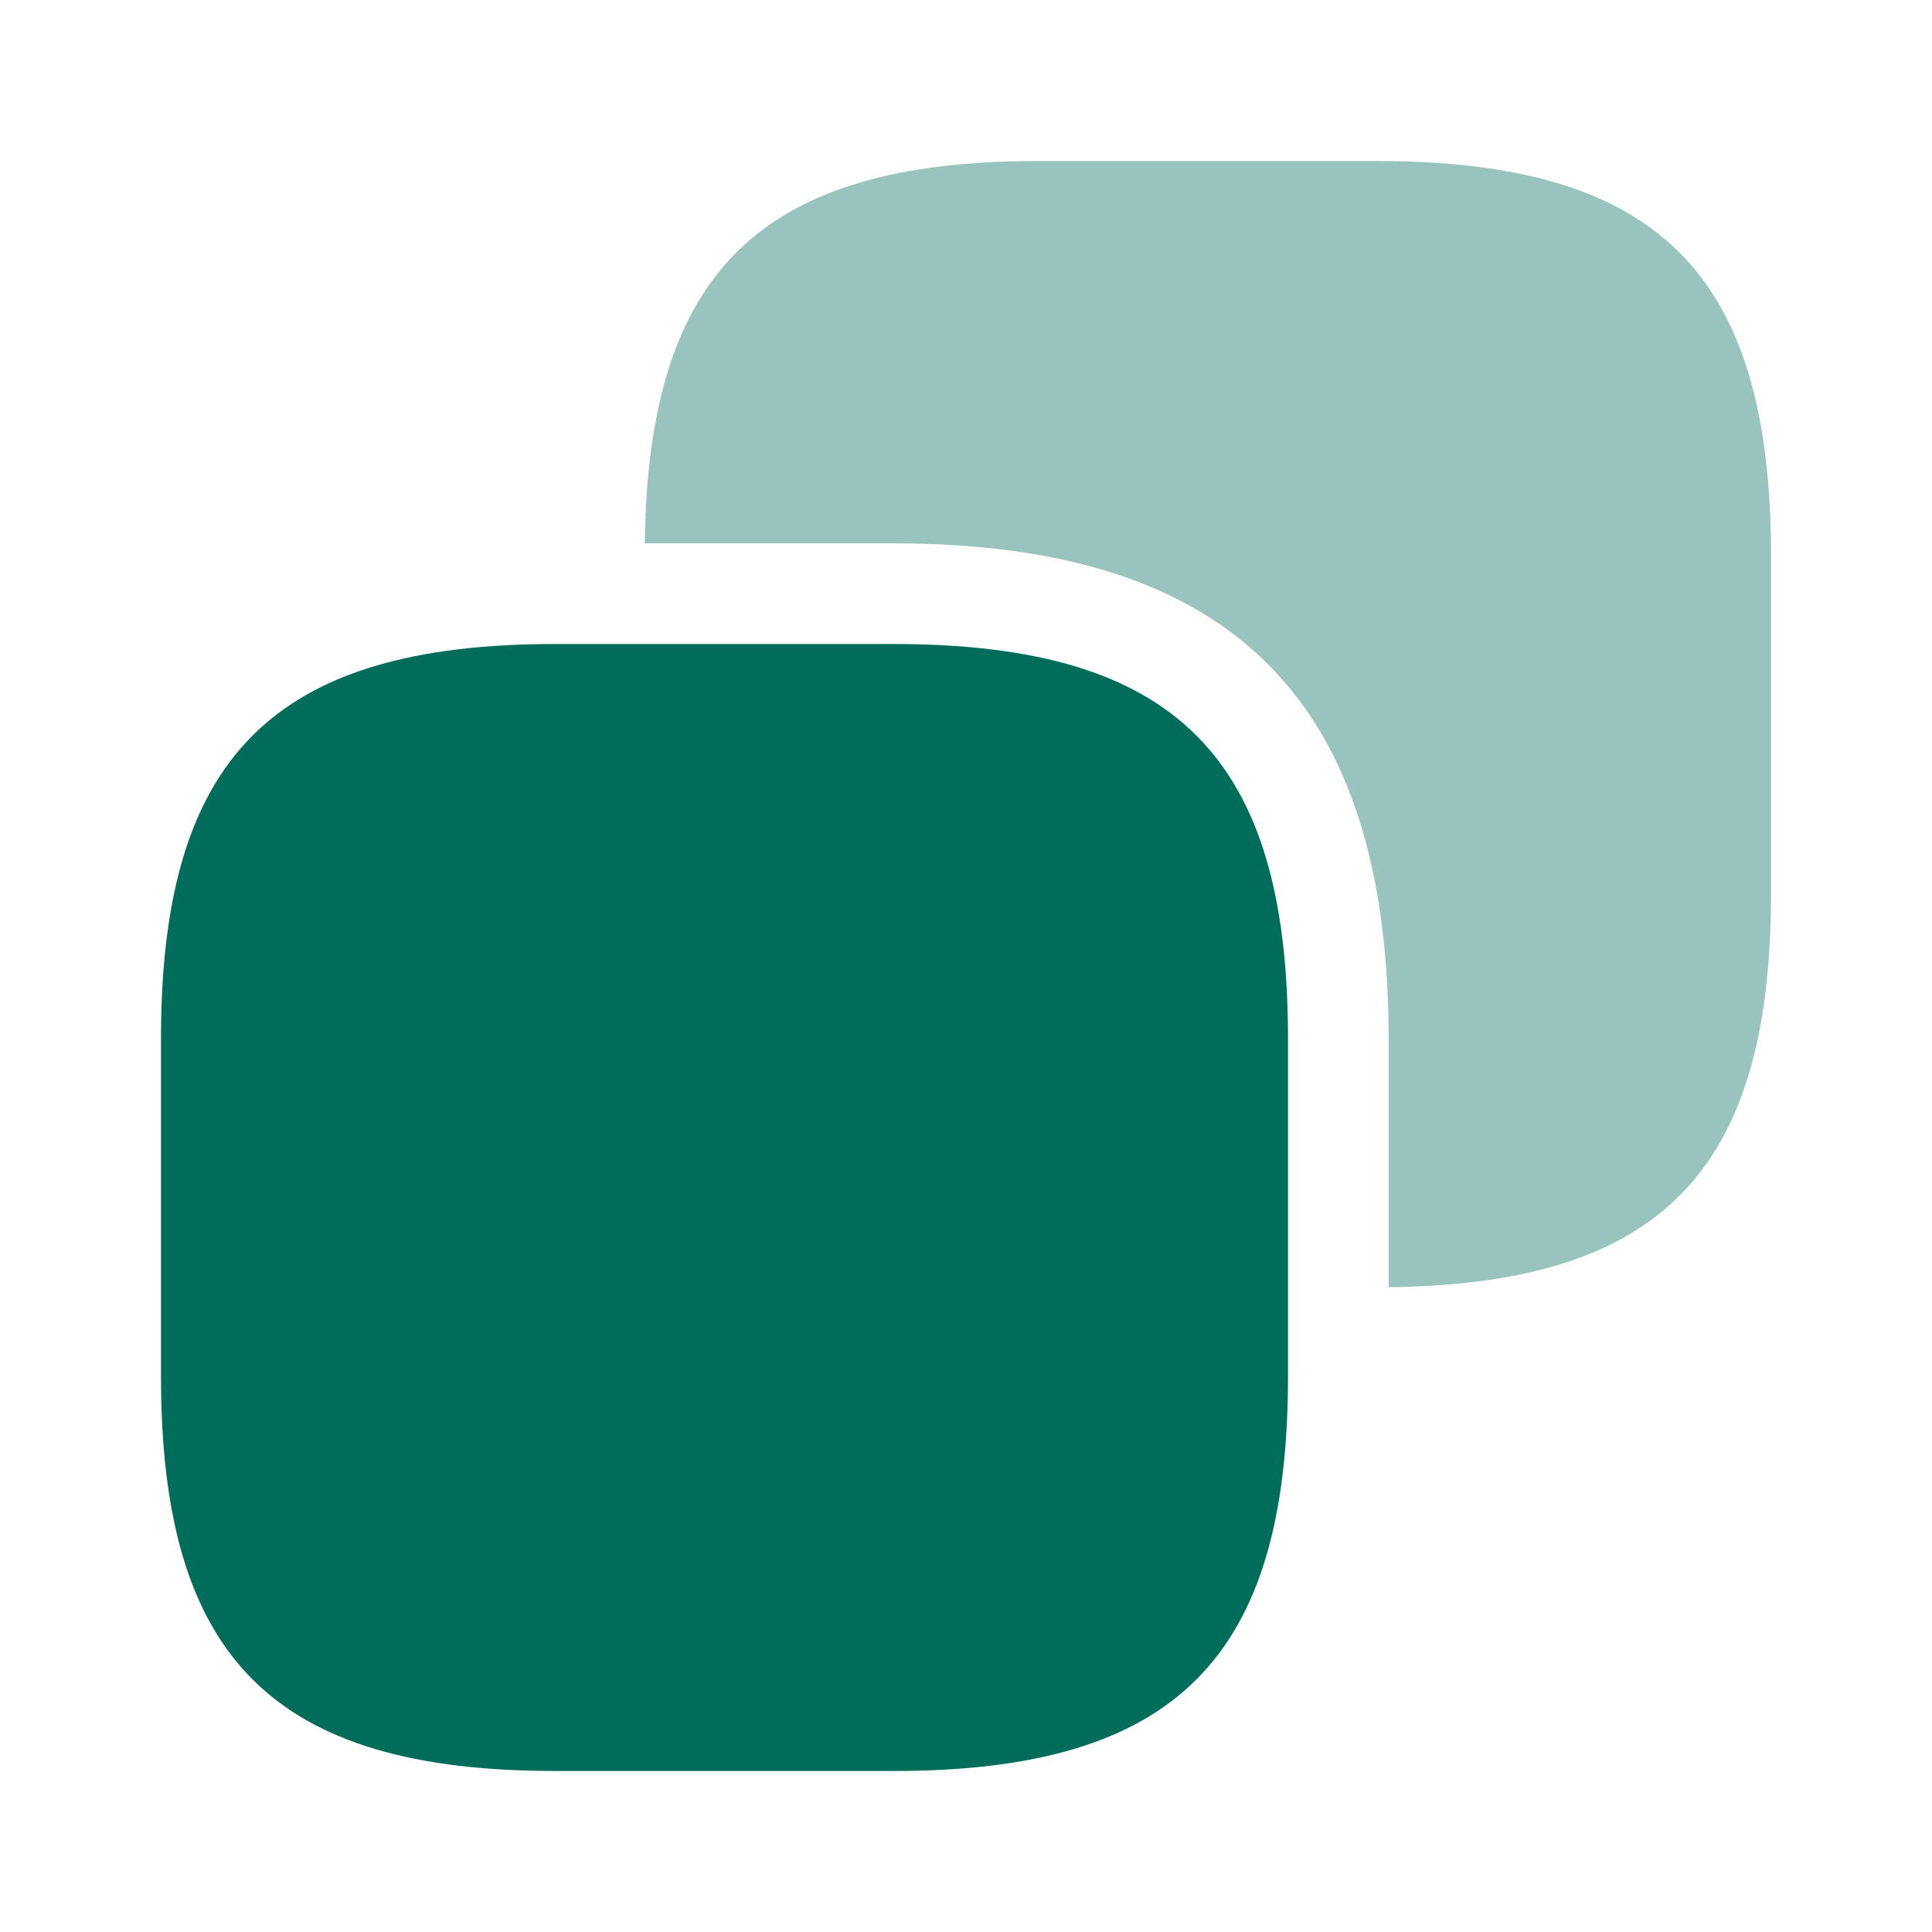 <svg width="24" height="24" viewBox="0 0 24 24" fill="none" xmlns="http://www.w3.org/2000/svg">
<path d="M16 12.9L16 17.1C16 20.6 14.6 22 11.1 22H6.9C3.4 22 2 20.6 2 17.1L2 12.9C2 9.4 3.4 8 6.9 8L11.1 8C14.6 8 16 9.4 16 12.9Z" fill="#006D5B"/>
<path opacity="0.4" d="M17.1 2L12.9 2C9.45 2 8.05 3.37 8.01 6.75L11.1 6.75C15.3 6.75 17.25 8.7 17.25 12.9V15.99C20.63 15.95 22 14.55 22 11.1V6.9C22 3.4 20.6 2 17.1 2Z" fill="#006D5B"/>
</svg>
